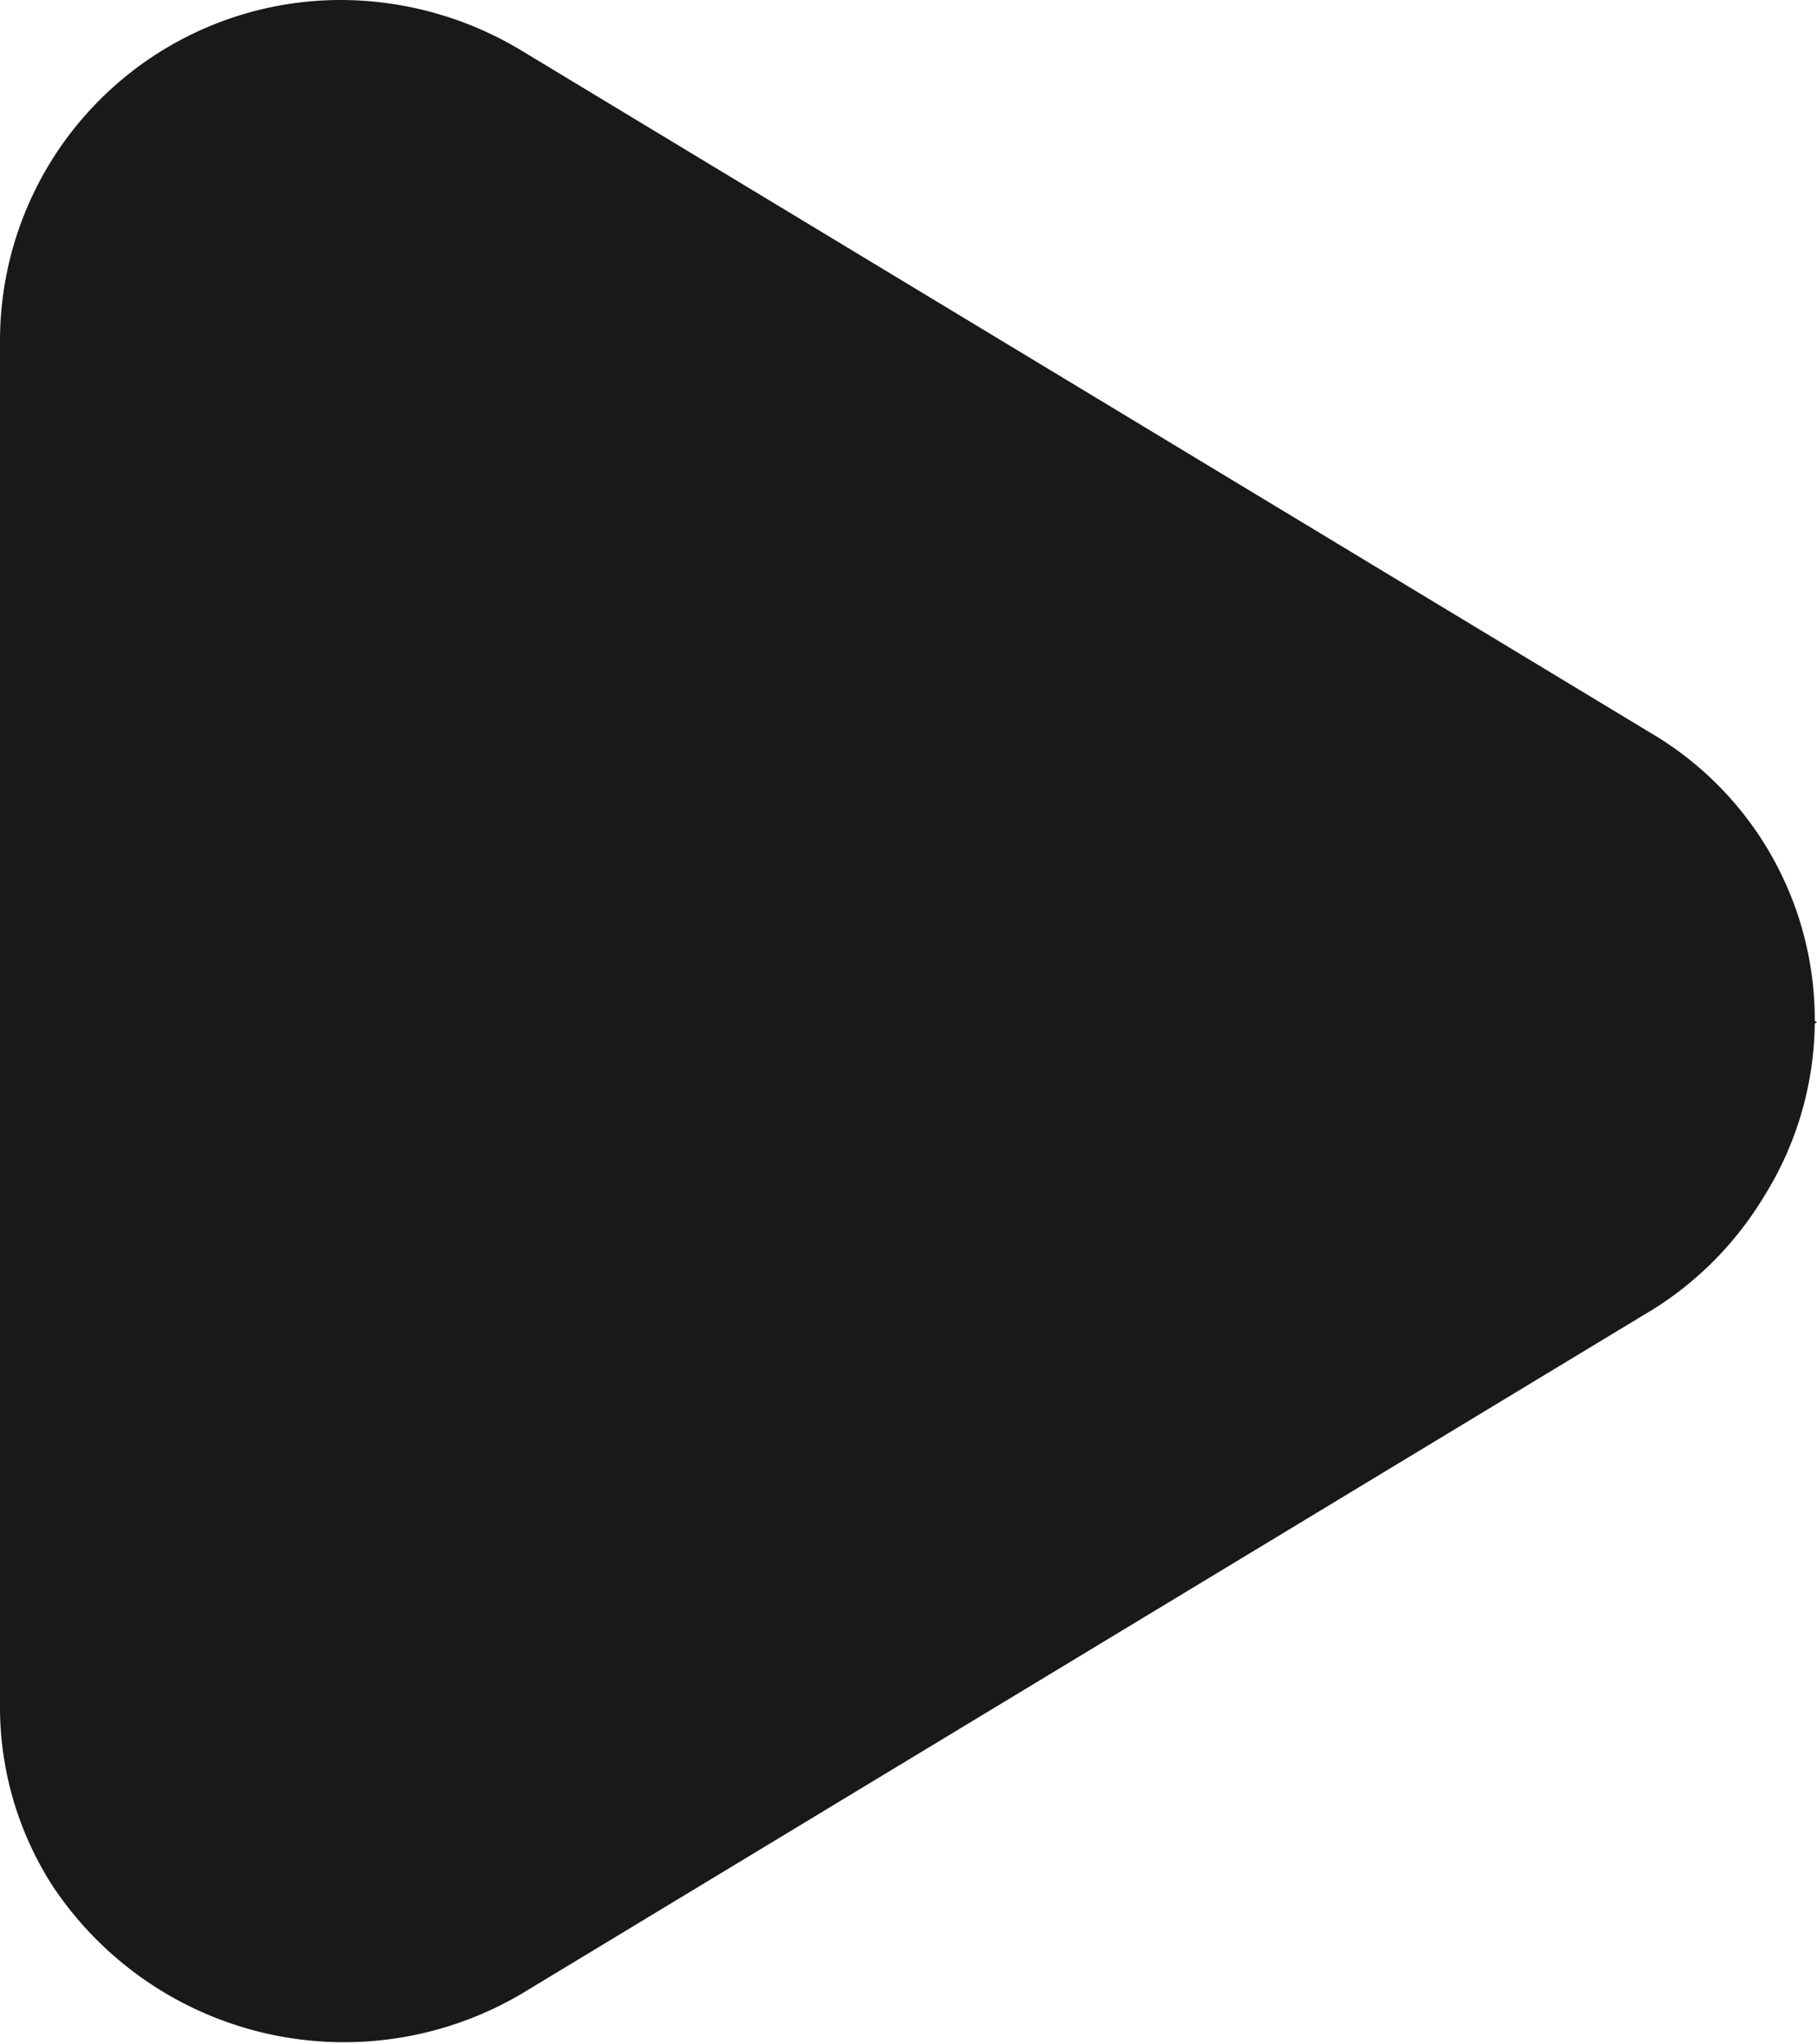 <svg xmlns="http://www.w3.org/2000/svg" viewBox="0 0 16 18"><defs><style>.cls-1{fill:#191919;}</style></defs><g id="Layer_2" data-name="Layer 2"><g id="Layer_1-2" data-name="Layer 1"><path class="cls-1" d="M13.82,9.52a1,1,0,0,0-.3-1.34l0,0-9.93-6A1,1,0,0,0,2,3V15a.93.93,0,0,0,.15.52,1,1,0,0,0,1.39.32l9.93-6a1,1,0,0,0,.32-.32Zm.75,2-9.92,6A3.08,3.08,0,0,1,.46,16.6,2.91,2.91,0,0,1,0,15V3A3,3,0,0,1,3,0a3.09,3.09,0,0,1,1.6.45l9.93,6a2.93,2.93,0,0,1,1,4.09A3,3,0,0,1,14.57,11.52Z"/><polygon class="cls-1" points="16 9 1.43 0.58 1.43 17.41 16 9"/></g></g></svg>